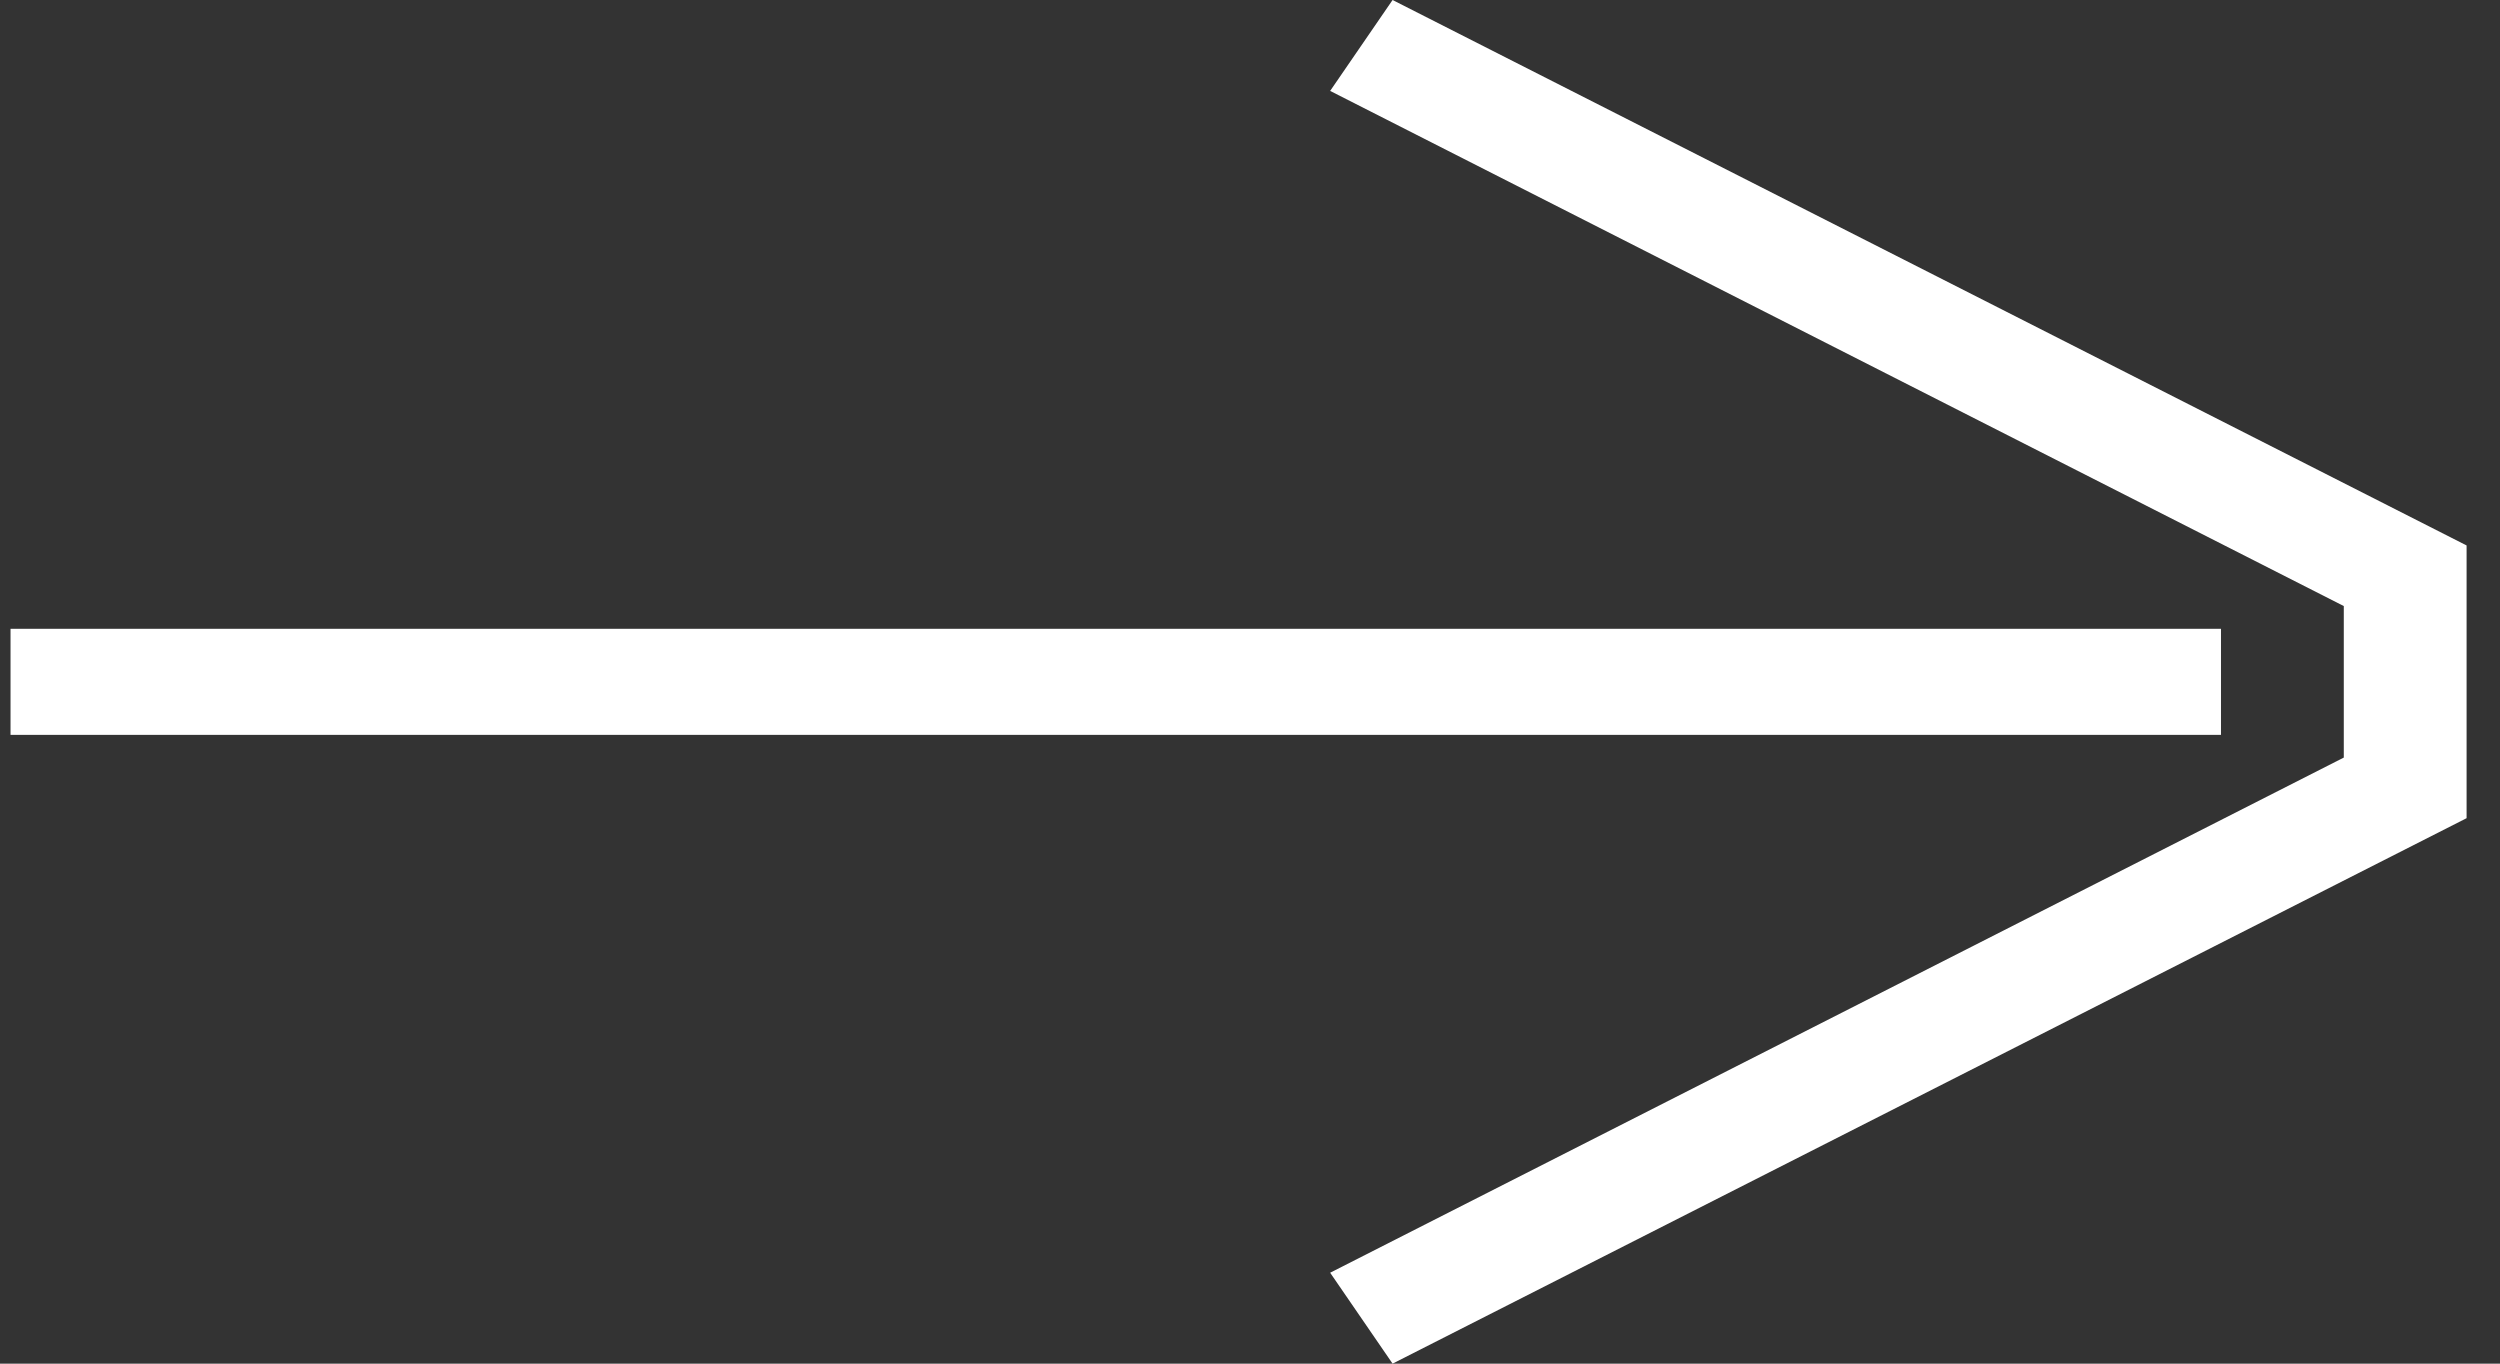 <svg width="66" height="36" viewBox="0 0 66 36" fill="none" xmlns="http://www.w3.org/2000/svg"><rect x="0" y="0" width="66" height="36" fill="#333333" stroke="none"/><path d="M58.634 19.4L0.278 19.4L0.278 16.6L58.634 16.6L58.634 19.4ZM36.764 36L35.116 33.6L61.876 20L61.876 16L35.116 2.4L36.764 0L65.118 14.4V21.6L36.764 36Z" fill="white"/></svg>